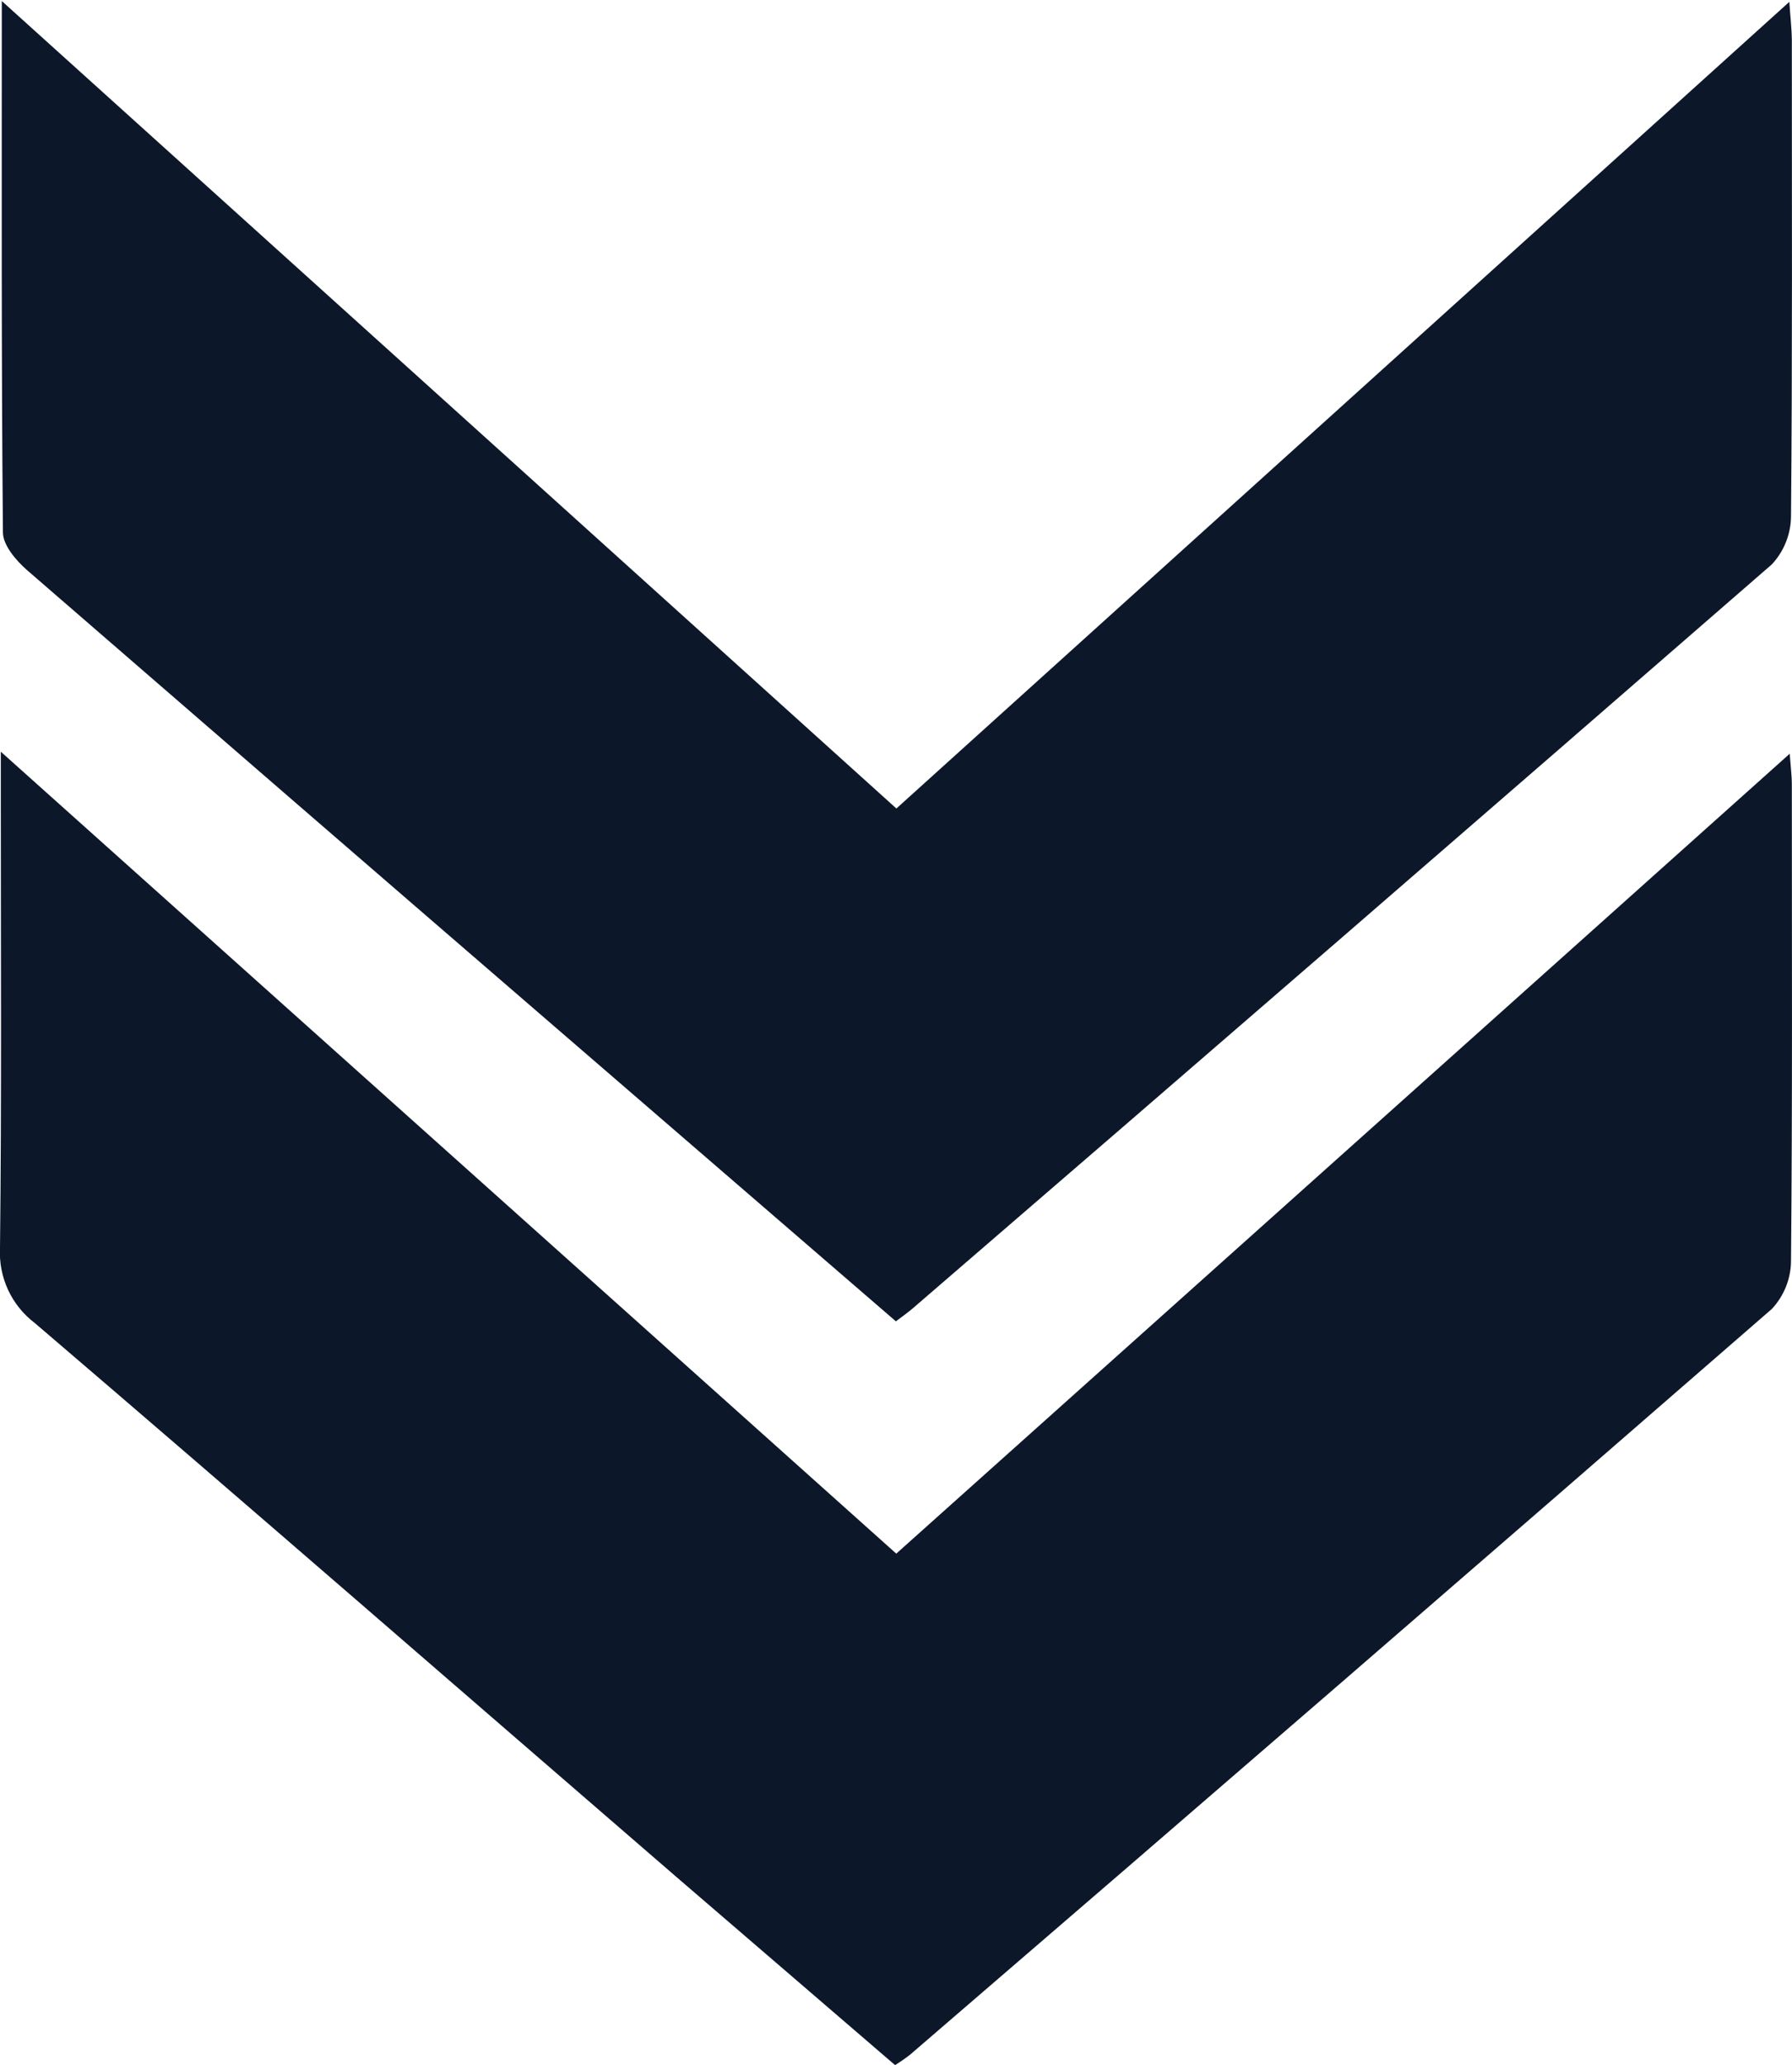 <svg width="33" height="38" viewBox="0 0 33 38" fill="none" xmlns="http://www.w3.org/2000/svg">
<path d="M16.507 14.879L32.951 0.034C32.973 0.357 32.995 0.541 32.997 0.724C32.997 3.646 33.008 6.569 32.982 9.497C32.98 9.829 32.853 10.148 32.626 10.389C27.366 14.961 22.097 19.522 16.818 24.07C16.727 24.149 16.628 24.218 16.498 24.317L10.294 18.963C7.026 16.144 3.762 13.321 0.501 10.495C0.297 10.317 0.054 10.034 0.054 9.798C0.024 6.605 0.033 3.413 0.033 0.019L16.507 14.879Z" fill="#0C1829"/>
<path d="M0.015 13.834L16.505 28.592L32.958 13.871C32.979 14.153 32.997 14.289 32.997 14.422C32.997 17.346 33.009 20.269 32.982 23.196C32.982 23.527 32.856 23.845 32.63 24.088C27.353 28.677 22.063 33.252 16.759 37.813C16.67 37.882 16.578 37.946 16.483 38.005C15.145 36.856 13.81 35.708 12.479 34.562C8.531 31.154 4.602 27.734 0.644 24.351C0.431 24.19 0.261 23.98 0.149 23.739C0.037 23.497 -0.014 23.232 -1.9822e-05 22.967C0.031 20.219 0.015 17.465 0.015 14.718V13.834Z" fill="#0C1829"/>
</svg>
